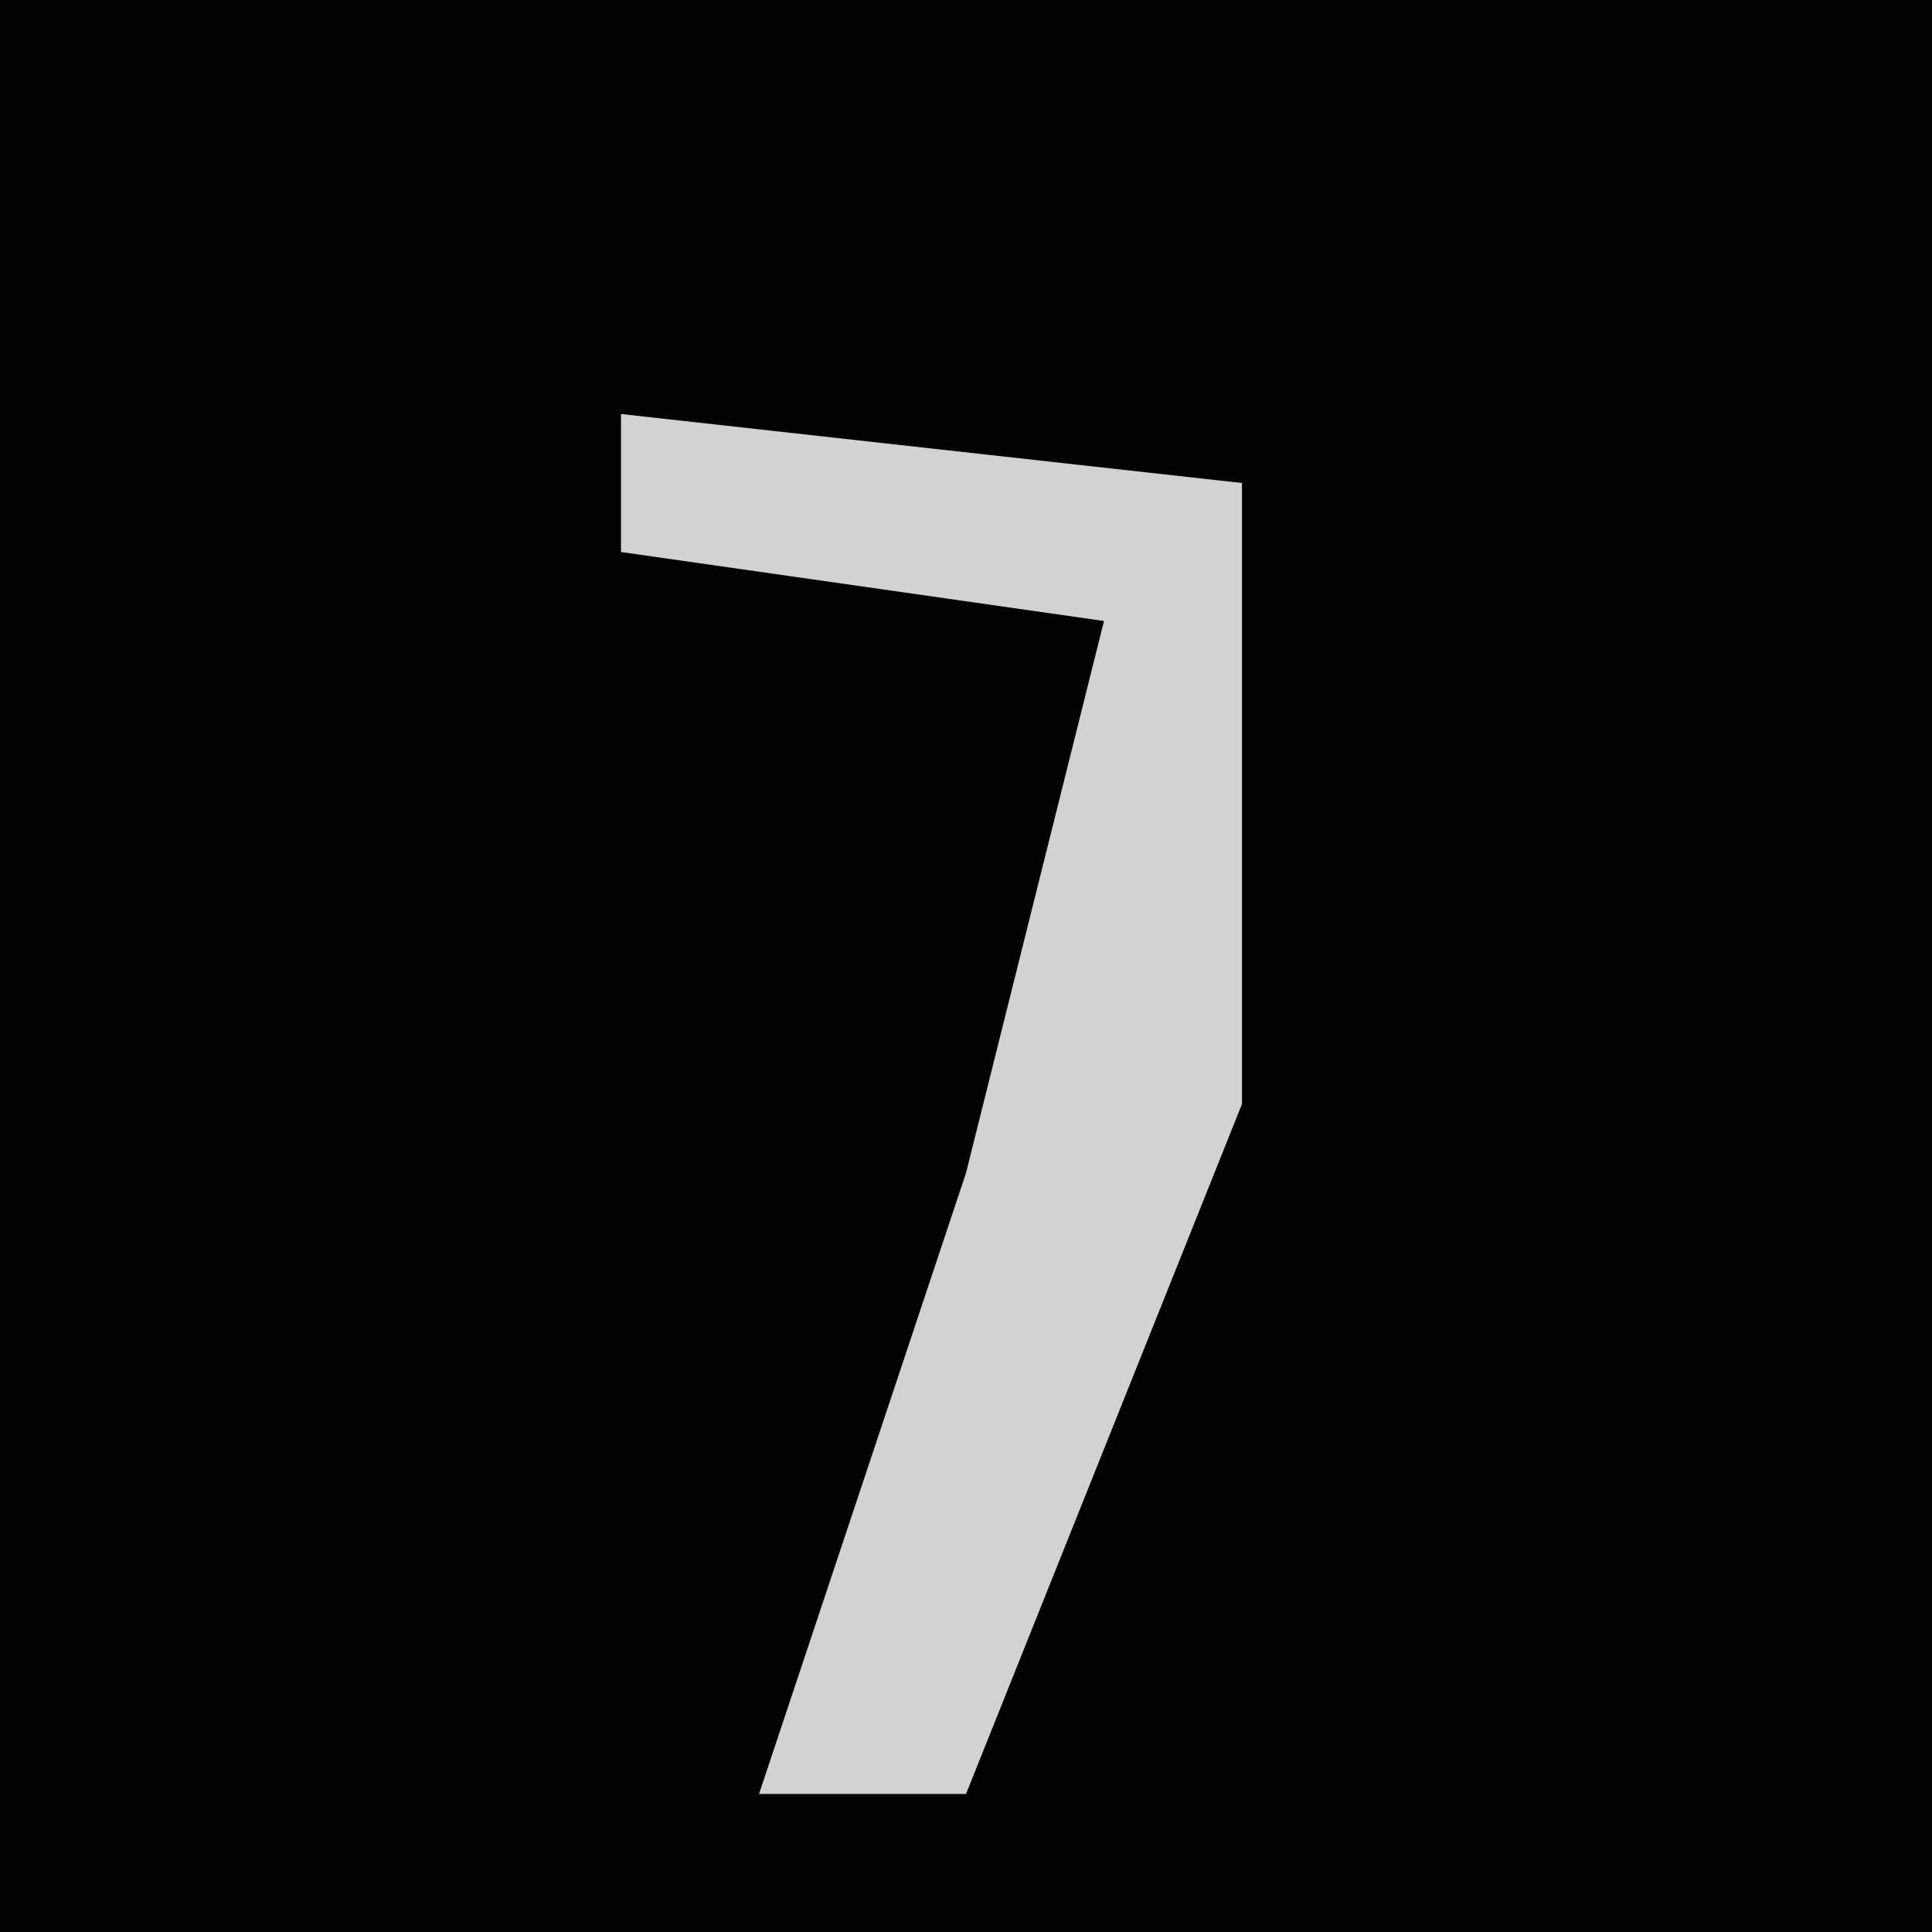<?xml version="1.0" encoding="UTF-8"?>
<svg version="1.1" xmlns="http://www.w3.org/2000/svg" width="28" height="28">
<path d="M0,0 L28,0 L28,28 L0,28 Z " fill="#020202" transform="translate(0,0)"/>
<path d="M0,0 L9,1 L9,10 L5,20 L2,20 L5,11 L7,3 L0,2 Z " fill="#D2D2D2" transform="translate(9,6)"/>
</svg>
